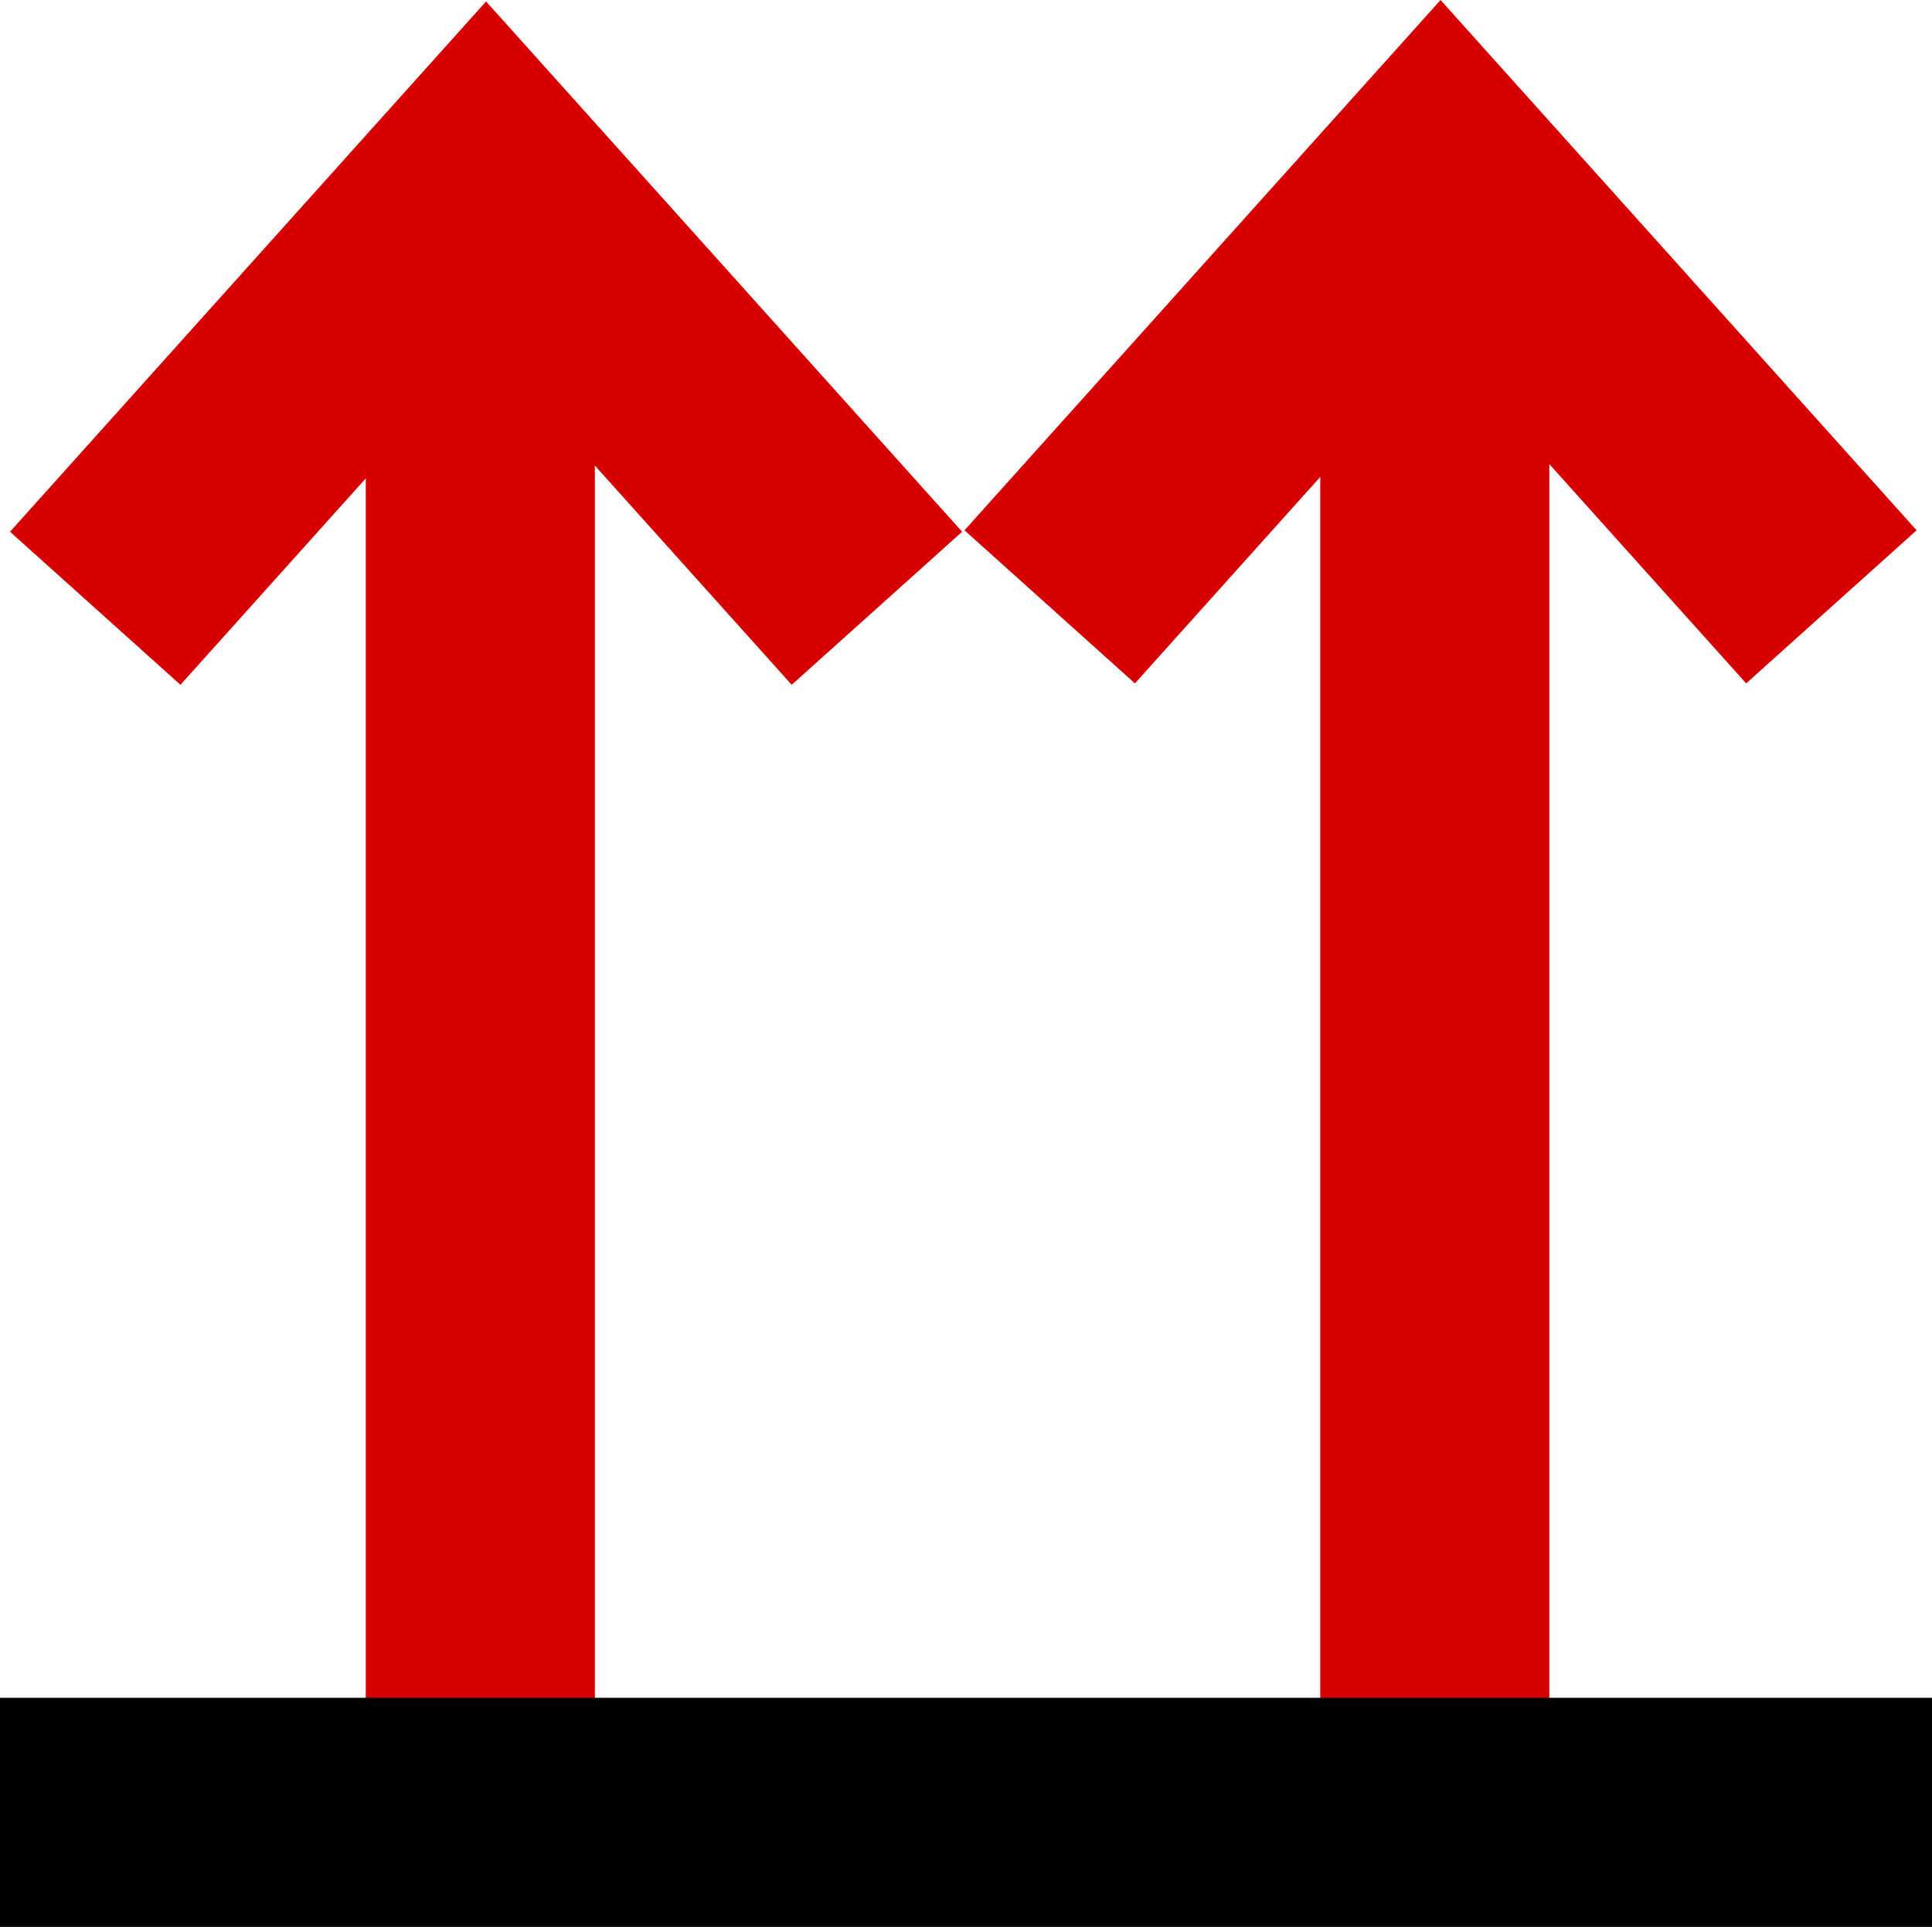<?xml version="1.0" encoding="UTF-8" standalone="no"?>
<!-- Created with Inkscape (http://www.inkscape.org/) -->

<svg
   xmlns:dc="http://purl.org/dc/elements/1.1/"
   xmlns:cc="http://creativecommons.org/ns#"
   xmlns:rdf="http://www.w3.org/1999/02/22-rdf-syntax-ns#"
   xmlns:svg="http://www.w3.org/2000/svg"
   xmlns="http://www.w3.org/2000/svg"
   xmlns:sodipodi="http://sodipodi.sourceforge.net/DTD/sodipodi-0.dtd"
   xmlns:inkscape="http://www.inkscape.org/namespaces/inkscape"
   width="142.814mm"
   height="142.408mm"
   viewBox="0 0 506.034 504.597"
   id="svg2"
   version="1.1"
   inkscape:version="0.91 r13725"
   sodipodi:docname="vooruit-x2.svg">
  <defs
     id="defs4" />
  <sodipodi:namedview
     id="base"
     pagecolor="#ffffff"
     bordercolor="#666666"
     borderopacity="1.0"
     inkscape:pageopacity="0.0"
     inkscape:pageshadow="2"
     inkscape:zoom="1.16"
     inkscape:cx="241.45106"
     inkscape:cy="270.43158"
     inkscape:document-units="px"
     inkscape:current-layer="layer1"
     showgrid="false"
     fit-margin-top="0"
     fit-margin-left="0"
     fit-margin-right="0"
     fit-margin-bottom="0"
     inkscape:window-width="1280"
     inkscape:window-height="975"
     inkscape:window-x="0"
     inkscape:window-y="25"
     inkscape:window-maximized="1" />
  <g
     inkscape:label="Layer 1"
     inkscape:groupmode="layer"
     id="layer1"
     transform="translate(-96.986,-216.752)">
    <g
       transform="translate(-124.627,3.01)"
       id="g4186-5-6">
      <path
         inkscape:connector-curvature="0"
         id="path4138-7-9"
         d="m 347.417,718.074 0,-457.759"
         style="fill:none;fill-rule:evenodd;stroke:#d60000;stroke-width:60;stroke-linecap:butt;stroke-linejoin:miter;stroke-miterlimit:4;stroke-dasharray:none;stroke-opacity:1" />
      <path
         sodipodi:nodetypes="ccc"
         inkscape:connector-curvature="0"
         id="path4140-0-8"
         d="M 246.555,373.03 348.925,259.022 451.296,373.03"
         style="fill:none;fill-rule:evenodd;stroke:#d60000;stroke-width:60;stroke-linecap:butt;stroke-linejoin:miter;stroke-miterlimit:4;stroke-dasharray:none;stroke-opacity:1" />
    </g>
    <g
       transform="translate(125.373,2.633)"
       id="g4186-5">
      <path
         inkscape:connector-curvature="0"
         id="path4138-7"
         d="m 347.417,718.074 0,-457.759"
         style="fill:none;fill-rule:evenodd;stroke:#d60000;stroke-width:60;stroke-linecap:butt;stroke-linejoin:miter;stroke-miterlimit:4;stroke-dasharray:none;stroke-opacity:1" />
      <path
         sodipodi:nodetypes="ccc"
         inkscape:connector-curvature="0"
         id="path4140-0"
         d="M 246.555,373.03 348.925,259.022 451.296,373.03"
         style="fill:none;fill-rule:evenodd;stroke:#d60000;stroke-width:60;stroke-linecap:butt;stroke-linejoin:miter;stroke-miterlimit:4;stroke-dasharray:none;stroke-opacity:1" />
    </g>
    <path
       style="fill:none;fill-rule:evenodd;stroke:#000000;stroke-width:60;stroke-linecap:butt;stroke-linejoin:miter;stroke-miterlimit:4;stroke-dasharray:none;stroke-opacity:1"
       d="m 96.986,691.349 506.034,0"
       id="path4138-0"
       inkscape:connector-curvature="0" />
  </g>
</svg>
